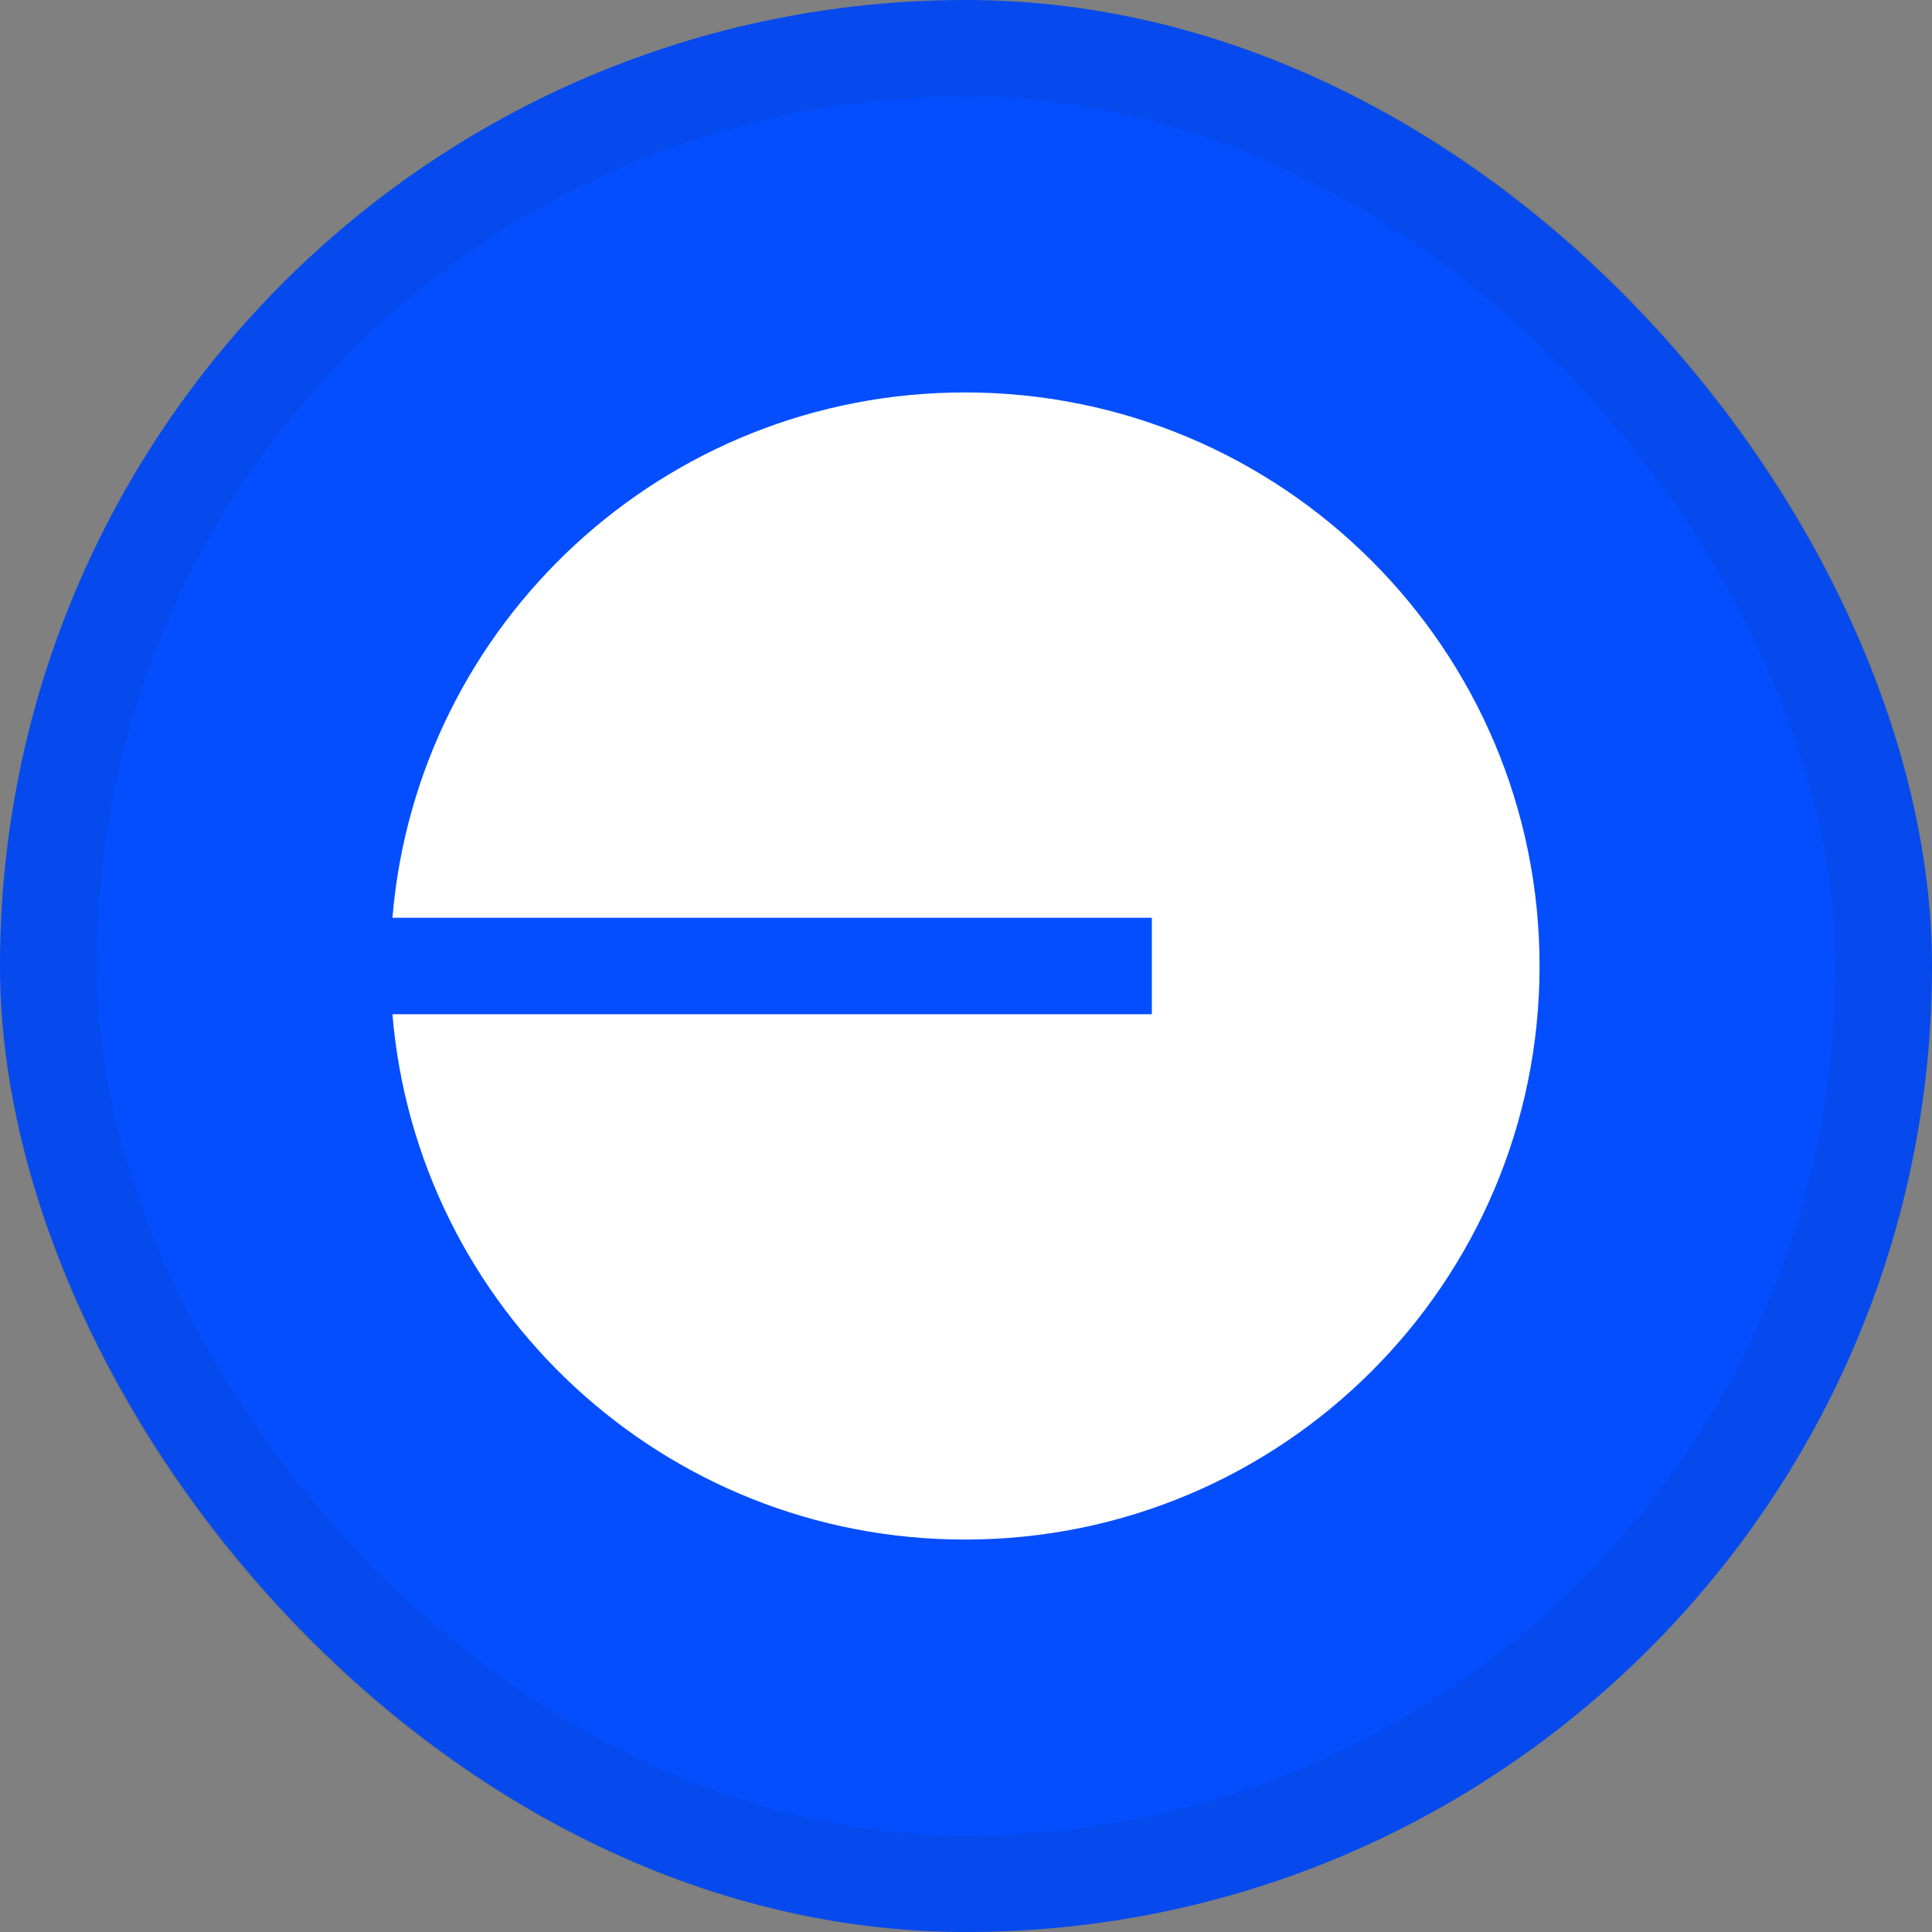<svg width="40" height="40" viewBox="0 0 40 40" fill="none" xmlns="http://www.w3.org/2000/svg">
<rect x="0" y="0" width="40" height="40" fill="#808080" stroke="none"/>
<rect width="40" height="40" rx="20" fill="#044EFF"/>
<rect x="1" y="1" width="38" height="38" rx="19" stroke="#1E1E1F" stroke-opacity="0.08" stroke-width="2"/>
<path d="M19.979 31.875C26.549 31.875 31.875 26.559 31.875 20C31.875 13.441 26.549 8.125 19.979 8.125C13.746 8.125 8.633 12.911 8.125 19.002H23.848V20.998H8.125C8.633 27.089 13.746 31.875 19.979 31.875Z" fill="white"/>
</svg>
